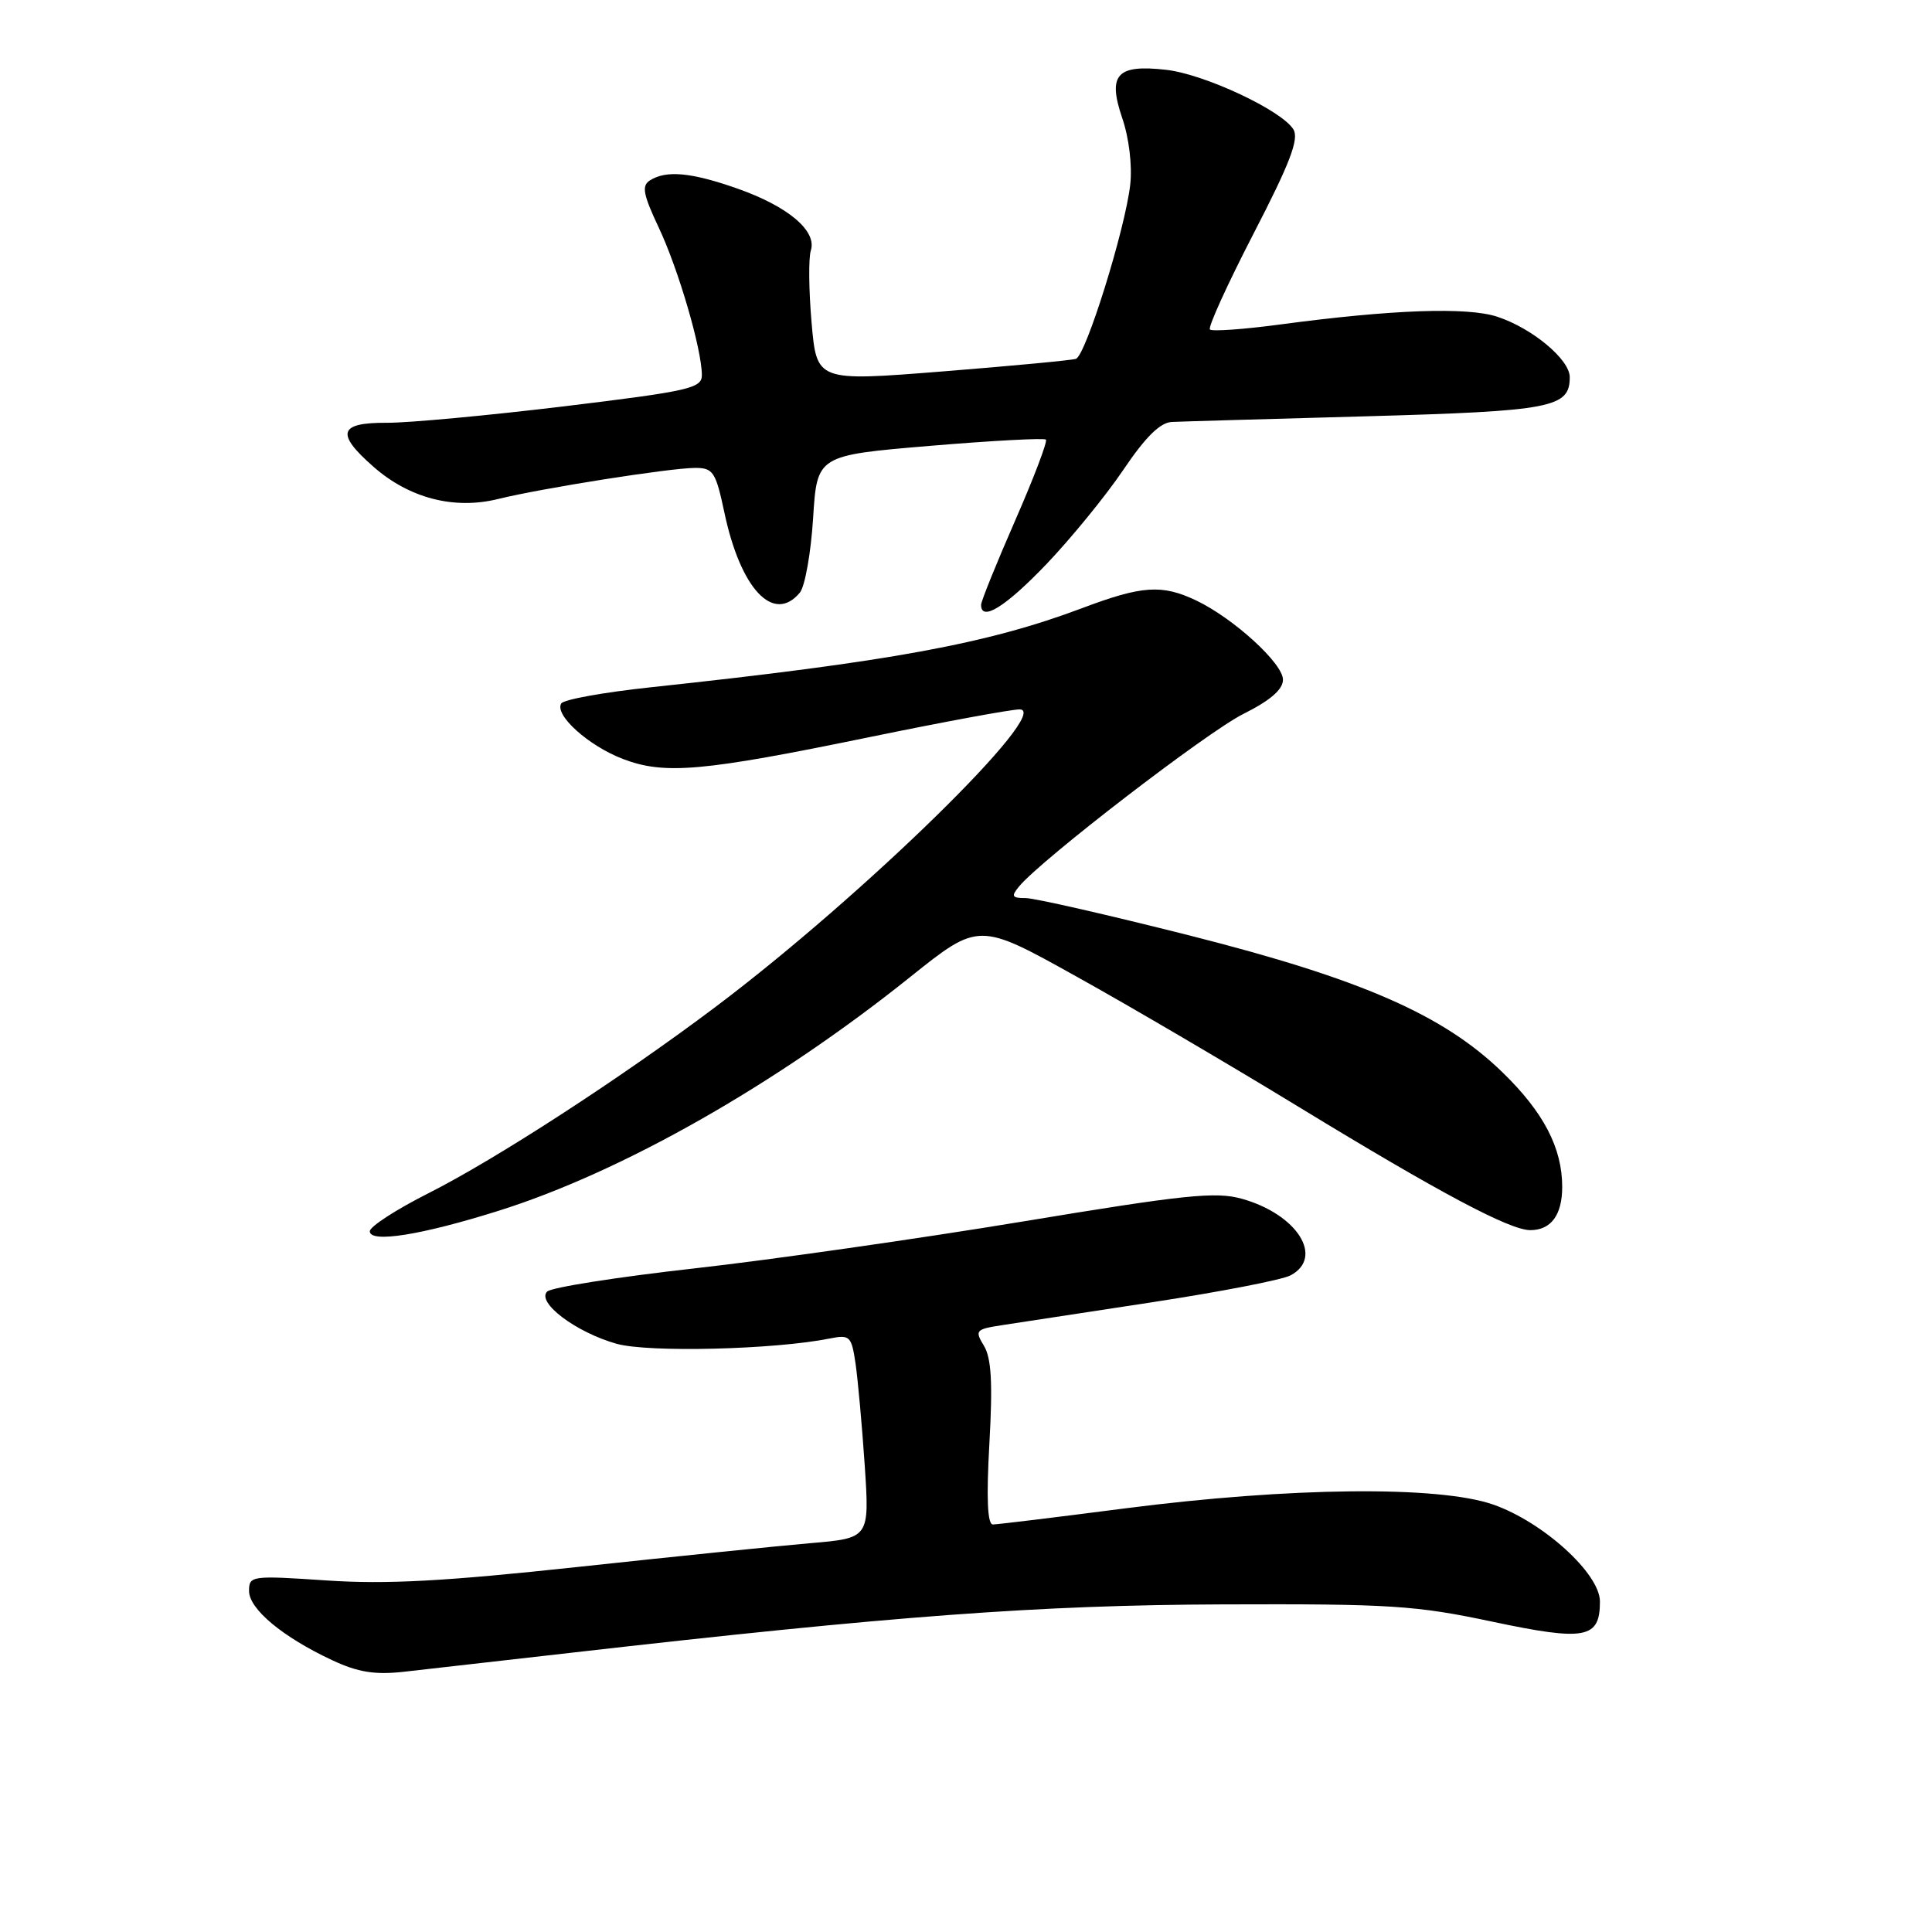 <?xml version="1.0" encoding="UTF-8" standalone="no"?>
<!DOCTYPE svg PUBLIC "-//W3C//DTD SVG 1.1//EN" "http://www.w3.org/Graphics/SVG/1.1/DTD/svg11.dtd" >
<svg xmlns="http://www.w3.org/2000/svg" xmlns:xlink="http://www.w3.org/1999/xlink" version="1.1" viewBox="0 0 256 256">
 <g >
 <path fill="currentColor"
d=" M 75.50 219.02 C 118.41 214.11 137.65 212.68 162.00 212.59 C 184.20 212.51 187.56 212.72 197.74 214.88 C 210.08 217.49 212.00 217.13 212.00 212.21 C 212.00 208.51 204.47 201.67 197.85 199.36 C 190.60 196.84 170.95 197.05 149.06 199.87 C 140.01 201.04 132.14 202.00 131.56 202.00 C 130.84 202.00 130.69 198.52 131.10 191.25 C 131.55 183.24 131.36 179.95 130.38 178.33 C 129.14 176.29 129.27 176.13 132.78 175.59 C 134.83 175.28 143.82 173.91 152.76 172.54 C 161.71 171.17 169.92 169.58 171.01 168.99 C 175.50 166.59 171.86 160.88 164.54 158.84 C 161.08 157.87 156.93 158.31 135.50 161.86 C 121.75 164.13 102.17 166.93 92.00 168.07 C 81.83 169.21 73.05 170.59 72.50 171.14 C 71.06 172.59 76.35 176.56 81.71 178.06 C 85.92 179.24 102.62 178.83 109.94 177.36 C 112.61 176.83 112.82 177.03 113.36 180.65 C 113.67 182.77 114.22 188.84 114.58 194.15 C 115.22 203.81 115.22 203.81 107.36 204.48 C 103.04 204.85 89.17 206.27 76.55 207.63 C 58.92 209.53 51.21 209.95 43.30 209.42 C 33.31 208.75 33.00 208.79 33.00 210.81 C 33.00 213.21 37.47 216.93 44.03 219.99 C 47.45 221.59 49.67 221.94 53.50 221.52 C 56.25 221.21 66.15 220.09 75.50 219.02 Z  M 66.05 160.44 C 82.39 155.31 102.80 143.72 120.59 129.47 C 129.69 122.19 129.69 122.19 142.59 129.37 C 149.69 133.31 162.99 141.12 172.15 146.71 C 190.71 158.03 200.04 163.00 202.77 163.00 C 205.52 163.00 207.00 160.99 207.00 157.27 C 207.00 152.12 204.55 147.40 199.12 142.12 C 191.29 134.49 180.42 129.73 157.68 123.97 C 146.88 121.24 137.08 119.00 135.90 119.00 C 134.08 119.00 133.95 118.77 135.04 117.45 C 138.01 113.87 159.92 97.02 164.75 94.60 C 168.33 92.81 170.00 91.36 170.00 90.06 C 170.00 87.90 163.43 81.91 158.49 79.56 C 153.96 77.41 151.33 77.59 143.42 80.57 C 130.83 85.31 117.97 87.67 86.22 91.07 C 80.02 91.73 74.69 92.69 74.37 93.21 C 73.43 94.73 77.97 98.82 82.55 100.57 C 88.07 102.68 93.08 102.23 115.27 97.66 C 125.05 95.65 133.97 94.00 135.10 94.00 C 139.61 94.00 114.40 118.67 94.85 133.39 C 82.34 142.81 65.68 153.62 56.75 158.12 C 52.49 160.27 49.00 162.53 49.00 163.15 C 49.00 164.74 55.81 163.66 66.05 160.44 Z  M 138.66 74.75 C 141.94 71.31 146.53 65.69 148.85 62.25 C 151.80 57.88 153.74 55.97 155.29 55.91 C 156.50 55.85 168.12 55.52 181.10 55.16 C 205.68 54.47 208.00 54.02 208.00 49.97 C 208.00 47.64 203.03 43.49 198.40 41.97 C 194.44 40.66 184.47 41.01 169.67 42.99 C 164.81 43.64 160.61 43.94 160.32 43.66 C 160.04 43.37 162.64 37.67 166.09 30.98 C 170.91 21.67 172.15 18.43 171.39 17.16 C 169.89 14.65 159.60 9.82 154.51 9.25 C 147.98 8.51 146.74 9.87 148.70 15.64 C 149.61 18.30 150.04 21.94 149.76 24.48 C 149.09 30.38 143.87 47.13 142.56 47.55 C 141.98 47.74 134.01 48.49 124.86 49.22 C 108.22 50.54 108.22 50.54 107.54 42.77 C 107.17 38.50 107.12 34.19 107.44 33.19 C 108.27 30.59 104.41 27.34 97.69 24.98 C 91.60 22.84 88.29 22.53 86.12 23.90 C 85.00 24.62 85.21 25.74 87.28 30.14 C 89.89 35.65 93.00 46.30 93.00 49.71 C 93.00 51.45 91.31 51.83 74.75 53.84 C 64.71 55.05 54.14 56.04 51.25 56.02 C 44.88 55.99 44.45 57.43 49.49 61.85 C 54.23 66.02 60.18 67.56 66.00 66.12 C 71.90 64.67 88.79 62.01 92.11 62.00 C 94.50 62.00 94.84 62.52 95.99 67.94 C 98.14 78.08 102.51 82.70 105.99 78.52 C 106.66 77.70 107.45 73.27 107.74 68.68 C 108.26 60.34 108.26 60.34 123.21 59.08 C 131.43 58.39 138.35 58.02 138.59 58.25 C 138.82 58.49 136.99 63.32 134.51 68.98 C 132.03 74.65 130.00 79.67 130.00 80.14 C 130.00 82.43 133.24 80.41 138.66 74.75 Z "/>
</g>
</svg>